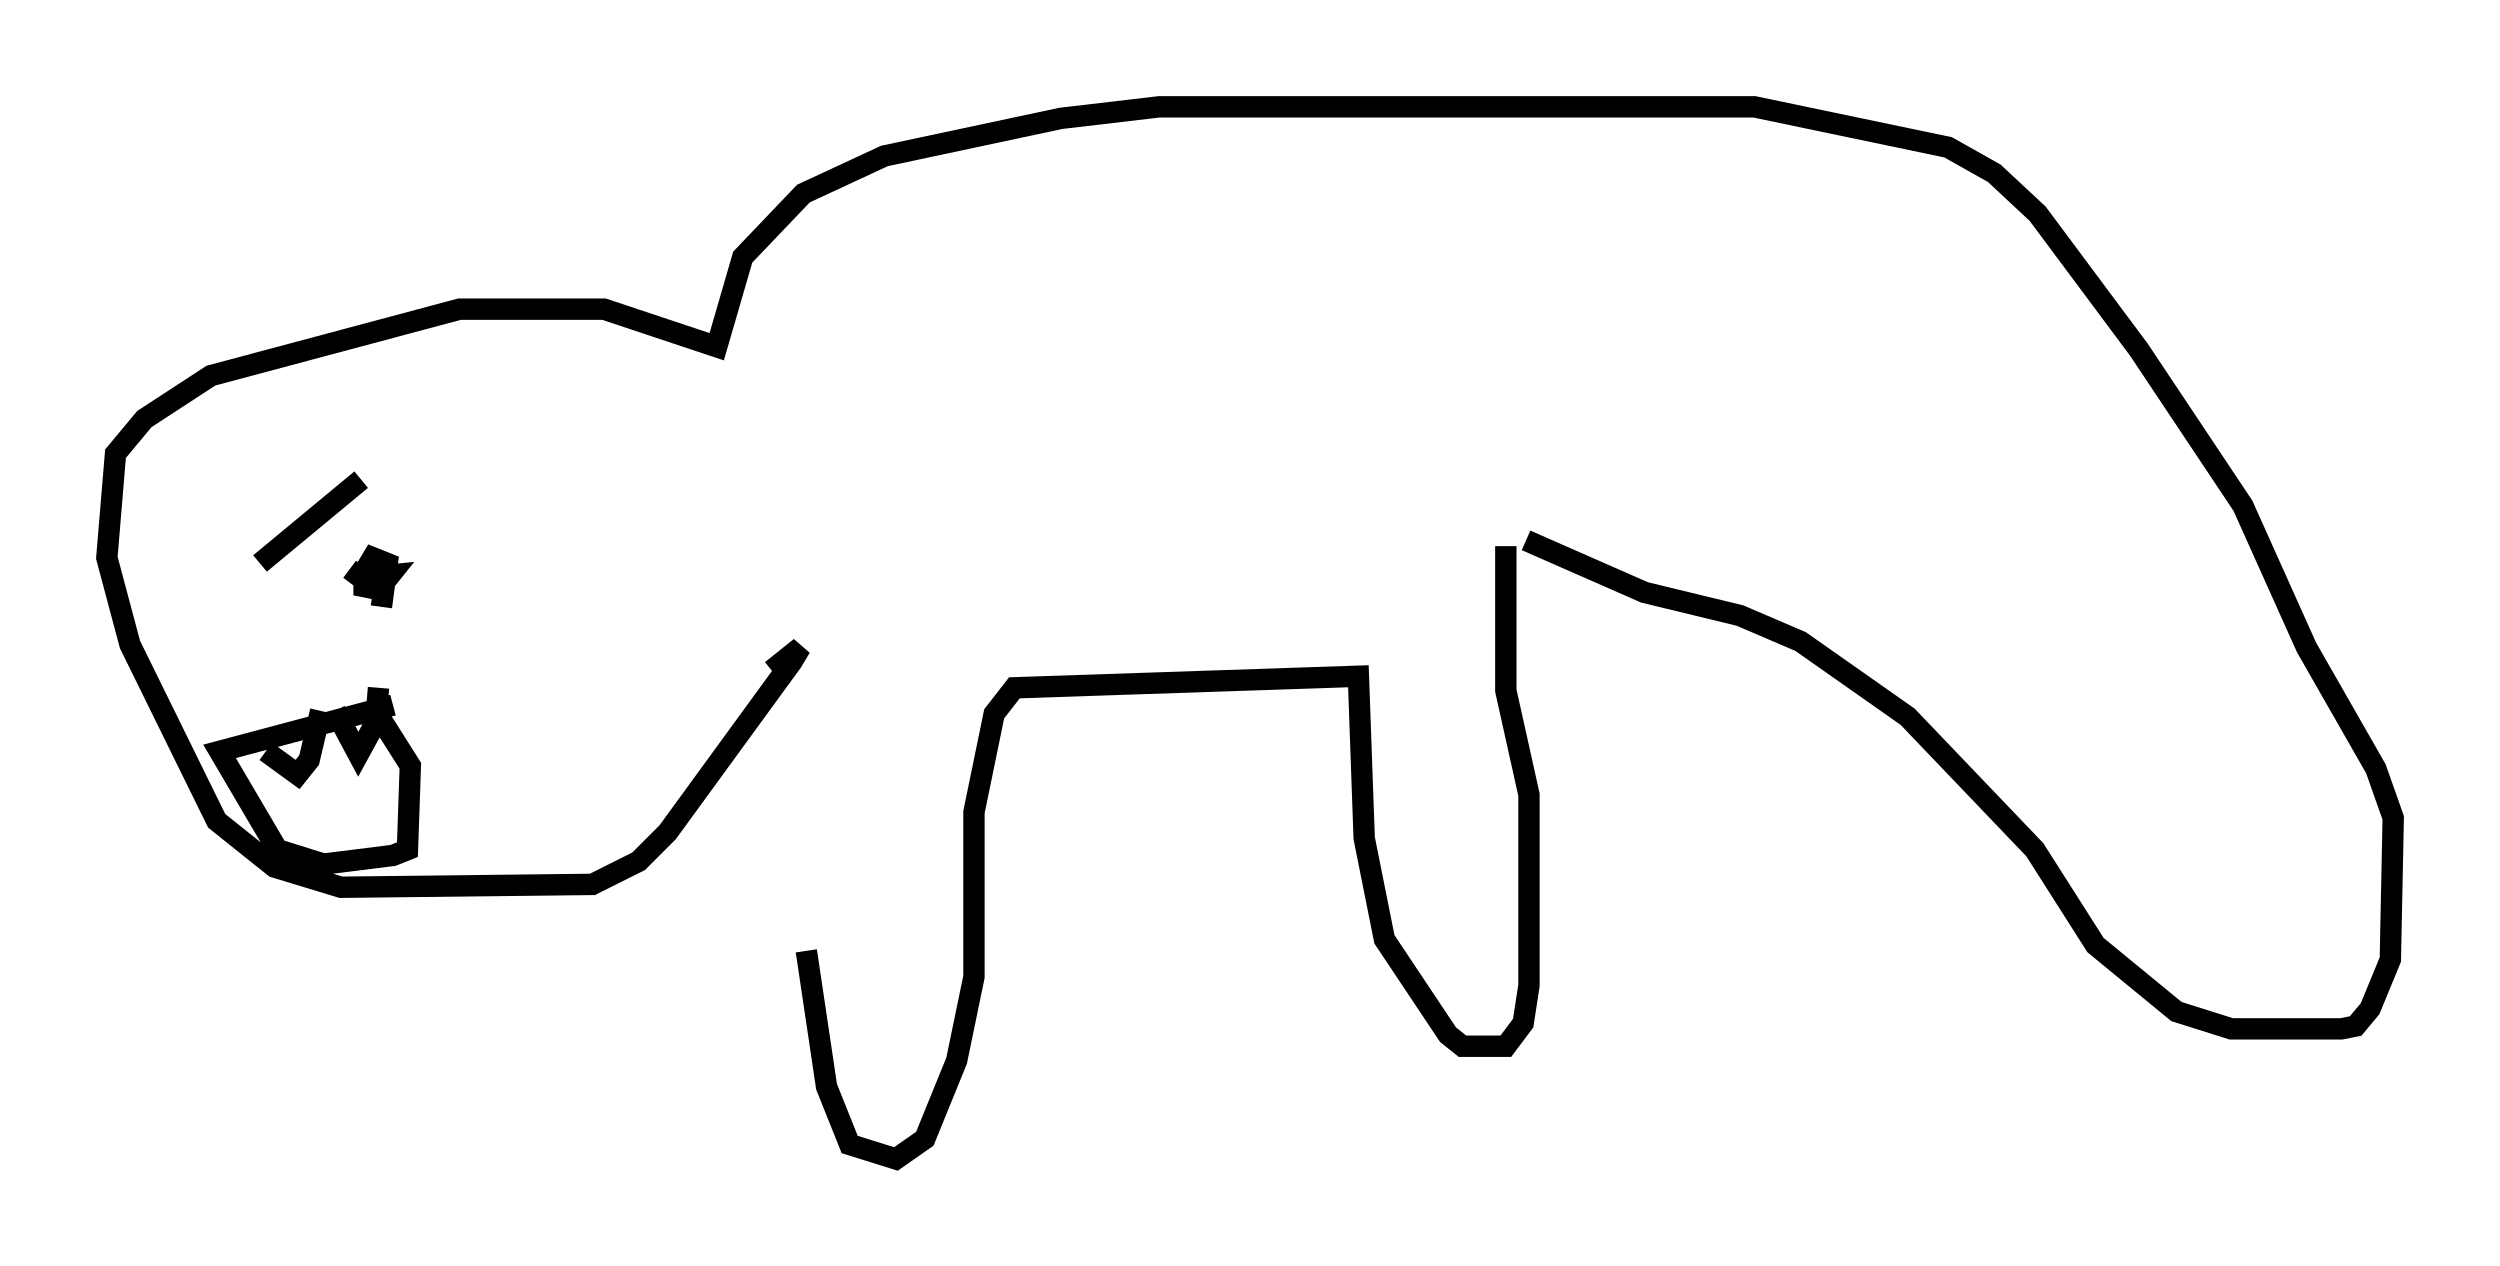 <?xml version="1.0" encoding="utf-8" ?>
<svg baseProfile="full" height="59.255" version="1.1" width="117.035" xmlns="http://www.w3.org/2000/svg" xmlns:ev="http://www.w3.org/2001/xml-events" xmlns:xlink="http://www.w3.org/1999/xlink"><defs /><rect fill="white" height="59.255" width="117.035" x="0" y="0" /><path d="M36.935, 30.981 m0.812, 13.532 l0.947, 6.36 1.083, 2.706 l2.165, 0.677 1.353, -0.947 l1.488, -3.654 0.812, -3.924 l0.0, -7.713 0.947, -4.601 l0.947, -1.218 16.103, -0.541 l0.271, 7.578 0.947, 4.736 l2.977, 4.465 0.677, 0.541 l2.03, 0.0 0.812, -1.083 l0.271, -1.759 0.0, -8.931 l-1.083, -4.871 0.0, -6.766 m-34.37, 5.819 l1.353, -1.083 -0.406, 0.677 l-5.819, 7.984 -1.353, 1.353 l-2.165, 1.083 -11.773, 0.135 l-3.112, -0.947 -2.706, -2.165 l-4.059, -8.254 -1.083, -4.059 l0.406, -4.871 1.353, -1.624 l3.112, -2.03 11.637, -3.112 l6.766, 0.0 5.277, 1.759 l1.218, -4.195 2.842, -2.977 l3.789, -1.759 8.254, -1.759 l4.601, -0.541 27.875, 0.0 l9.066, 1.894 2.165, 1.218 l2.03, 1.894 4.736, 6.36 l4.871, 7.307 2.977, 6.631 l3.248, 5.683 0.812, 2.3 l-0.135, 6.631 -0.947, 2.3 l-0.677, 0.812 -0.677, 0.135 l-5.142, 0.0 -2.571, -0.812 l-3.789, -3.112 -2.842, -4.465 l-5.954, -6.225 -5.007, -3.518 l-2.842, -1.218 -4.465, -1.083 l-5.548, -2.436 m-53.585, 3.112 l0.271, -2.03 -0.677, -0.271 l-0.406, 0.677 0.0, 0.677 l0.677, 0.135 0.541, -0.677 l-1.353, 0.135 -0.541, -0.406 m0.541, -4.195 l-4.736, 3.924 m6.225, 6.631 l-8.119, 2.165 2.706, 4.601 l2.165, 0.677 3.248, -0.406 l0.677, -0.271 0.135, -3.924 l-1.624, -2.571 m-5.142, 1.894 l1.488, 1.083 0.541, -0.677 l0.541, -2.3 m0.677, 0.0 l1.083, 2.03 0.812, -1.488 l0.135, -1.624 " fill="none" stroke="black" stroke-width="1" /></svg>